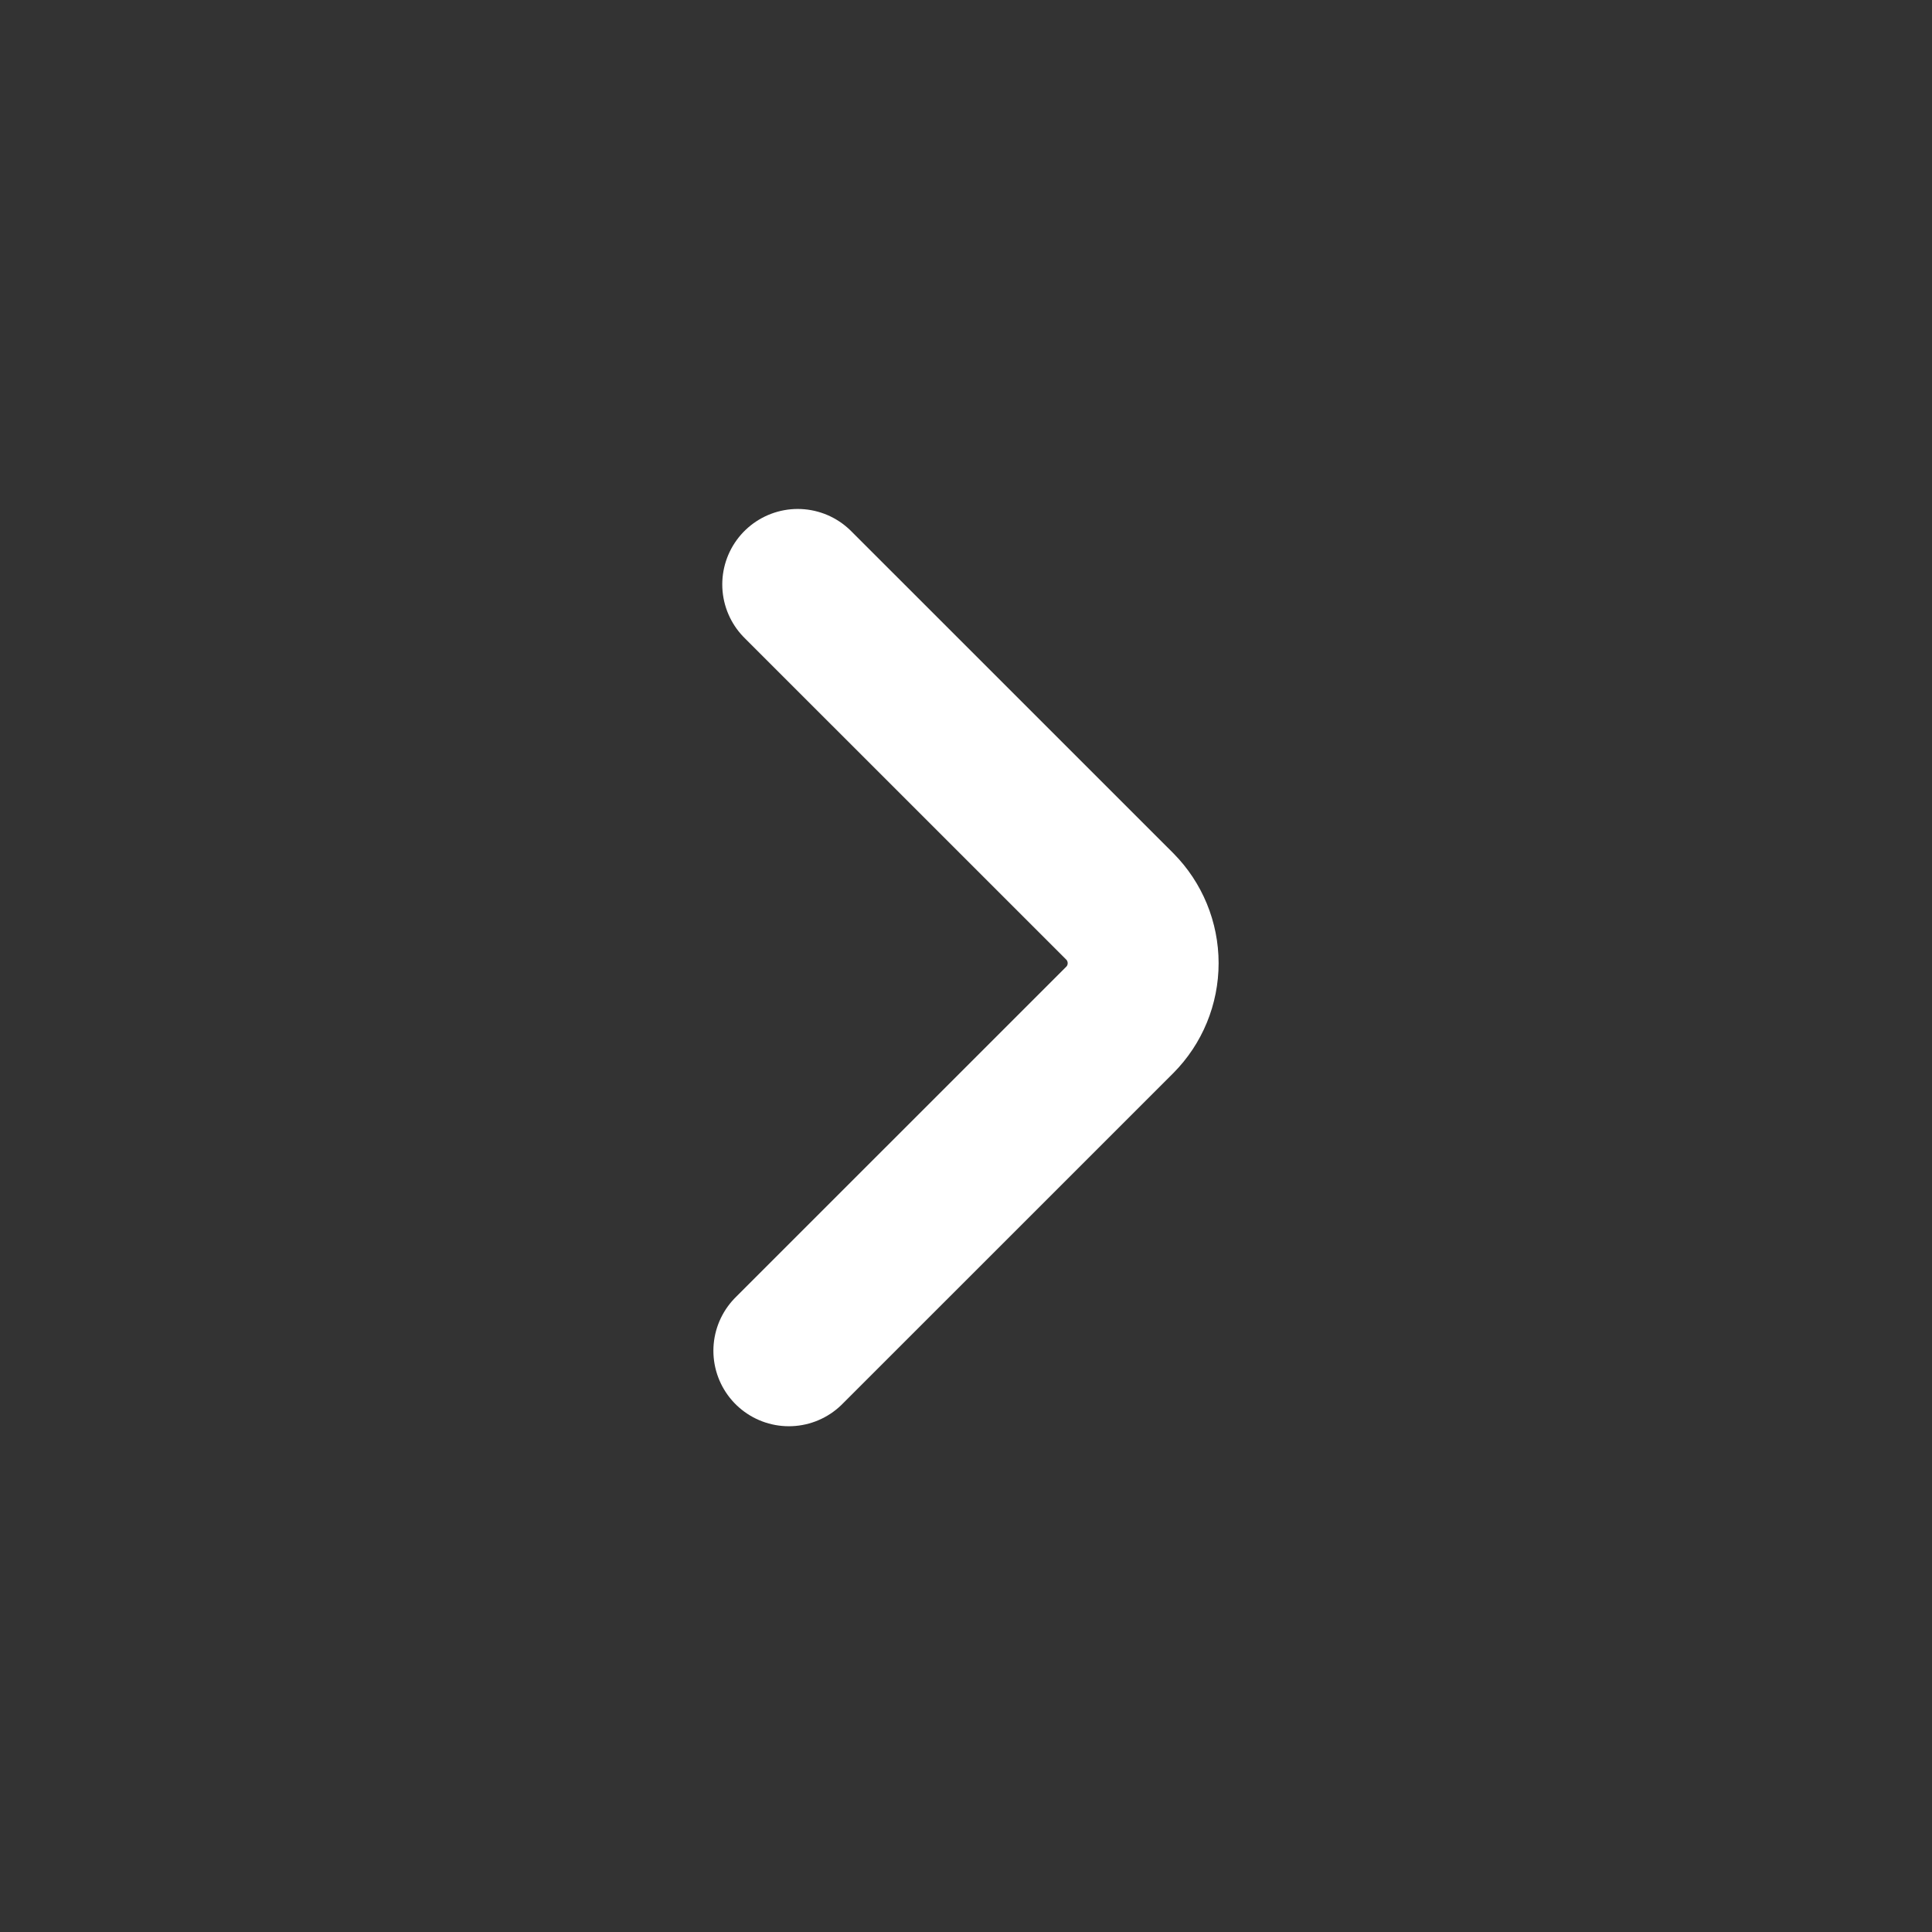 <svg width="32" height="32" viewBox="0 0 32 32" fill="none" xmlns="http://www.w3.org/2000/svg">
<rect x="0" y="0" width="32" height="32" fill="#333333" stroke="none"/>
<path d="M13.066 22.373L18.547 16.893C18.795 16.644 18.934 16.306 18.934 15.953C18.934 15.601 18.795 15.263 18.547 15.013L13.213 9.68" stroke="white" stroke-width="2.5" stroke-linecap="round" stroke-linejoin="bevel"/>
</svg>
